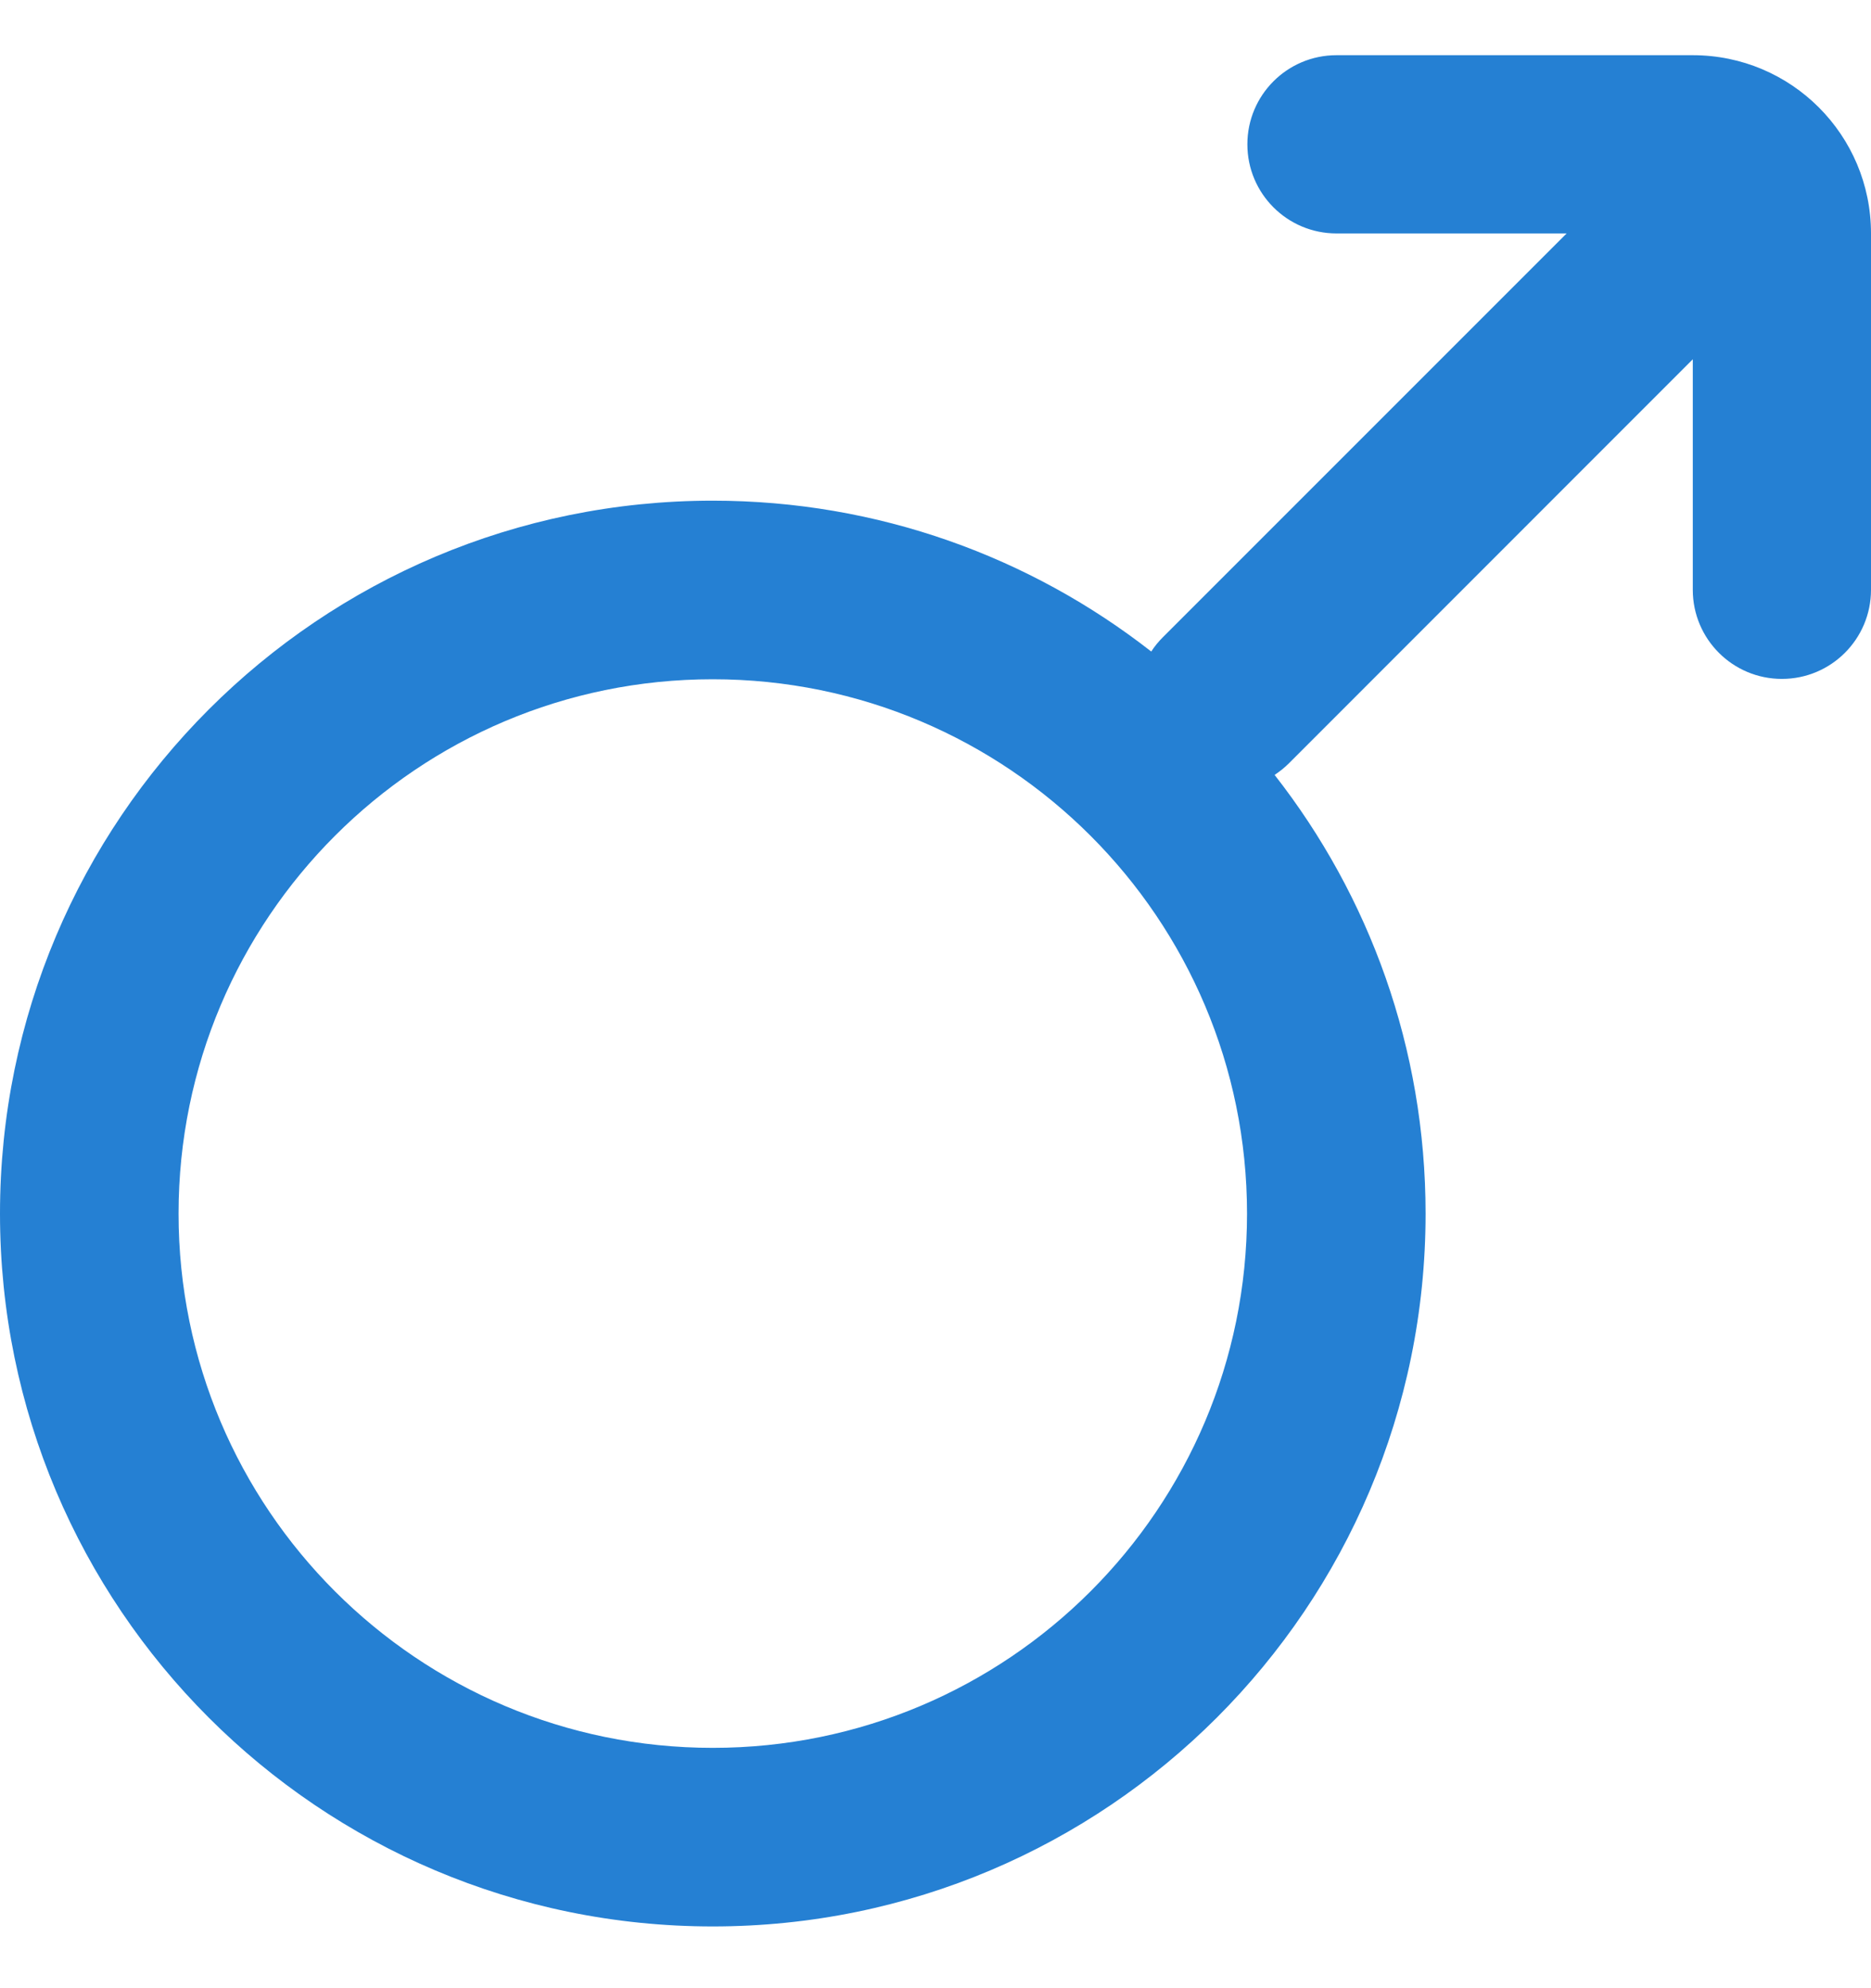 <svg width="16" height="17" viewBox="0 0 16 17" fill="none" xmlns="http://www.w3.org/2000/svg">
<path fill-rule="evenodd" clip-rule="evenodd" d="M10.667 1.234C10.667 0.813 11.008 0.472 11.429 0.472H14.476C15.318 0.472 16 1.154 16 1.996V5.043C16 5.464 15.659 5.805 15.238 5.805C14.817 5.805 14.476 5.464 14.476 5.043V3.072L11.023 6.526C10.985 6.564 10.943 6.597 10.9 6.626C11.709 7.66 12.191 8.962 12.191 10.377C12.191 13.743 9.462 16.472 6.095 16.472C2.729 16.472 0 13.743 0 10.377C0 7.01 2.729 4.281 6.095 4.281C7.509 4.281 8.811 4.763 9.845 5.571C9.873 5.527 9.907 5.486 9.945 5.448L13.397 1.996H11.429C11.008 1.996 10.667 1.655 10.667 1.234ZM6.095 14.945C3.572 14.945 1.527 12.9 1.527 10.377C1.527 7.853 3.572 5.808 6.095 5.808C8.618 5.808 10.664 7.853 10.664 10.377C10.664 12.9 8.618 14.945 6.095 14.945Z" fill="#2580D3"/>
</svg>
